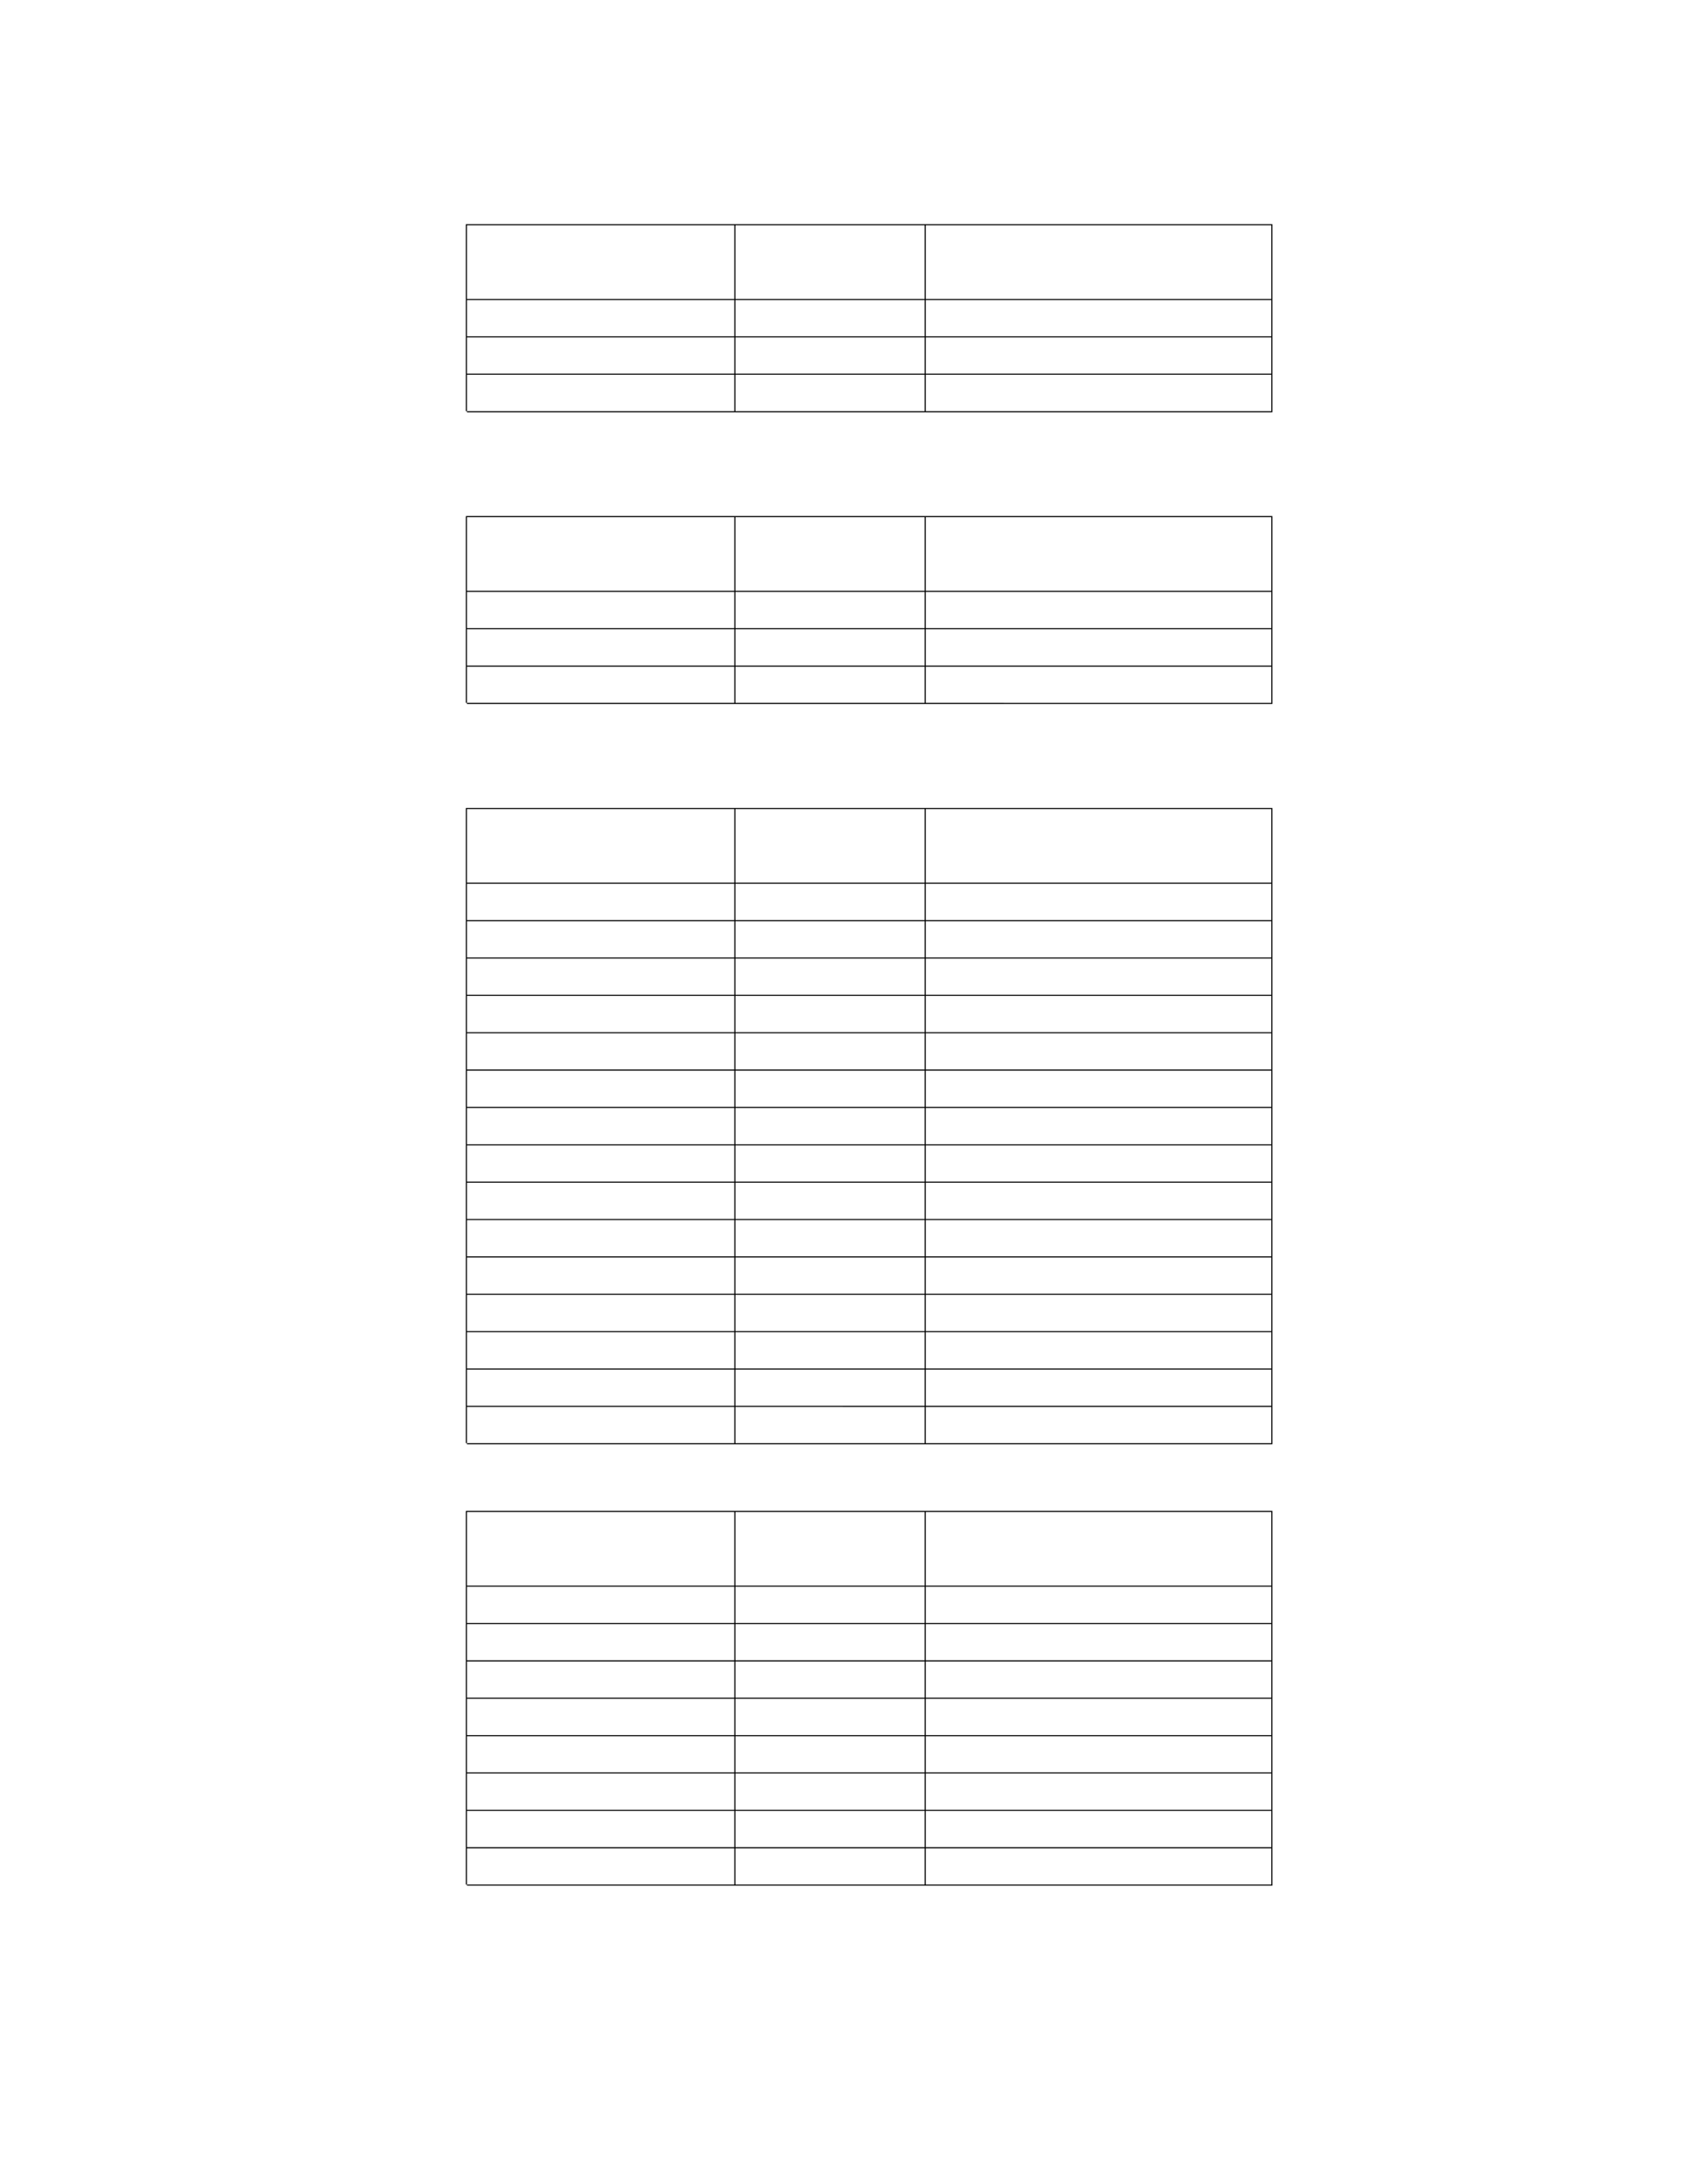<?xml version="1.0" encoding="UTF-8" standalone="no"?>
<!DOCTYPE svg PUBLIC "-//W3C//DTD SVG 1.1//EN"
"http://www.w3.org/Graphics/SVG/1.1/DTD/svg11.dtd">
<svg viewBox="0 0 935 1210" version="1.1" xmlns="http://www.w3.org/2000/svg" xmlns:xlink="http://www.w3.org/1999/xlink">
<defs>
<style type="text/css"><![CDATA[
.g0_109{
fill: none;
stroke: #000;
stroke-width: 0.608;
stroke-miterlimit: 10;
}
]]></style>
</defs>
<path d="M258.8,124.5H705.2M258.5,144.9V124.2m148.8,20.7V124.2m105.5,20.7V124.2m192.1,20.7V124.2M258.5,165.6V144.9m148.8,20.7V144.9m105.5,20.7V144.9m192.1,20.7V144.9m-446.1,21H705.2M258.5,186.3V165.6m148.8,20.7V165.6m105.5,20.7V165.6m192.1,20.7V165.6m-446.1,21H705.2M258.5,207V186.3M407.3,207V186.3M512.8,207V186.3M704.9,207V186.3m-446.1,21H705.2M258.5,227.8V207m148.8,20.8V207m105.5,20.8V207m192.1,20.8V207M258.8,228.1H705.2M258.8,286.2H705.2M258.5,306.6V285.9m148.8,20.7V285.9m105.5,20.7V285.9m192.1,20.7V285.9M258.5,327.3V306.6m148.8,20.7V306.6m105.5,20.7V306.6m192.1,20.7V306.6m-446.1,21H705.2M258.5,348V327.3M407.3,348V327.3M512.8,348V327.3M704.9,348V327.3m-446.1,21H705.2M258.5,368.7V348m148.8,20.7V348m105.5,20.7V348m192.1,20.7V348M258.8,369H705.2M258.5,389.4V368.7m148.8,20.7V368.7m105.5,20.7V368.7m192.1,20.7V368.7m-446.1,21H705.2M258.8,447.9H705.2M258.5,468.3V447.6m148.8,20.7V447.6m105.5,20.7V447.6m192.1,20.7V447.6M258.5,489V468.3M407.3,489V468.3M512.8,489V468.3M704.9,489V468.3m-446.1,21H705.2M258.5,509.7V489m148.8,20.7V489m105.5,20.7V489m192.1,20.7V489M258.8,510H705.2M258.5,530.4V509.7m148.8,20.7V509.7m105.5,20.7V509.7m192.1,20.7V509.7m-446.1,21H705.2M258.5,551.1V530.4m148.8,20.7V530.4m105.5,20.7V530.4m192.1,20.7V530.4m-446.1,21H705.2M258.5,571.8V551.1m148.8,20.7V551.1m105.5,20.7V551.1m192.1,20.7V551.1m-446.1,21H705.2M258.5,592.5V571.8m148.8,20.7V571.8m105.5,20.7V571.8m192.1,20.7V571.8m-446.1,21H705.2M258.5,613.2V592.5m148.8,20.7V592.5m105.5,20.7V592.5m192.1,20.7V592.5m-446.1,21H705.2M258.5,633.9V613.2m148.8,20.7V613.2m105.5,20.7V613.2m192.1,20.7V613.2m-446.1,21H705.2M258.5,654.6V633.9m148.8,20.7V633.9m105.5,20.7V633.9m192.1,20.7V633.9m-446.1,21H705.2M258.5,675.3V654.6m148.8,20.7V654.6m105.5,20.7V654.6m192.1,20.7V654.6m-446.1,21H705.2M258.5,696V675.3M407.3,696V675.3M512.8,696V675.3M704.9,696V675.3m-446.1,21H705.2M258.5,716.7V696m148.8,20.7V696m105.5,20.7V696m192.1,20.7V696M258.8,717H705.2M258.5,737.4V716.7m148.8,20.7V716.7m105.5,20.7V716.7m192.1,20.7V716.7m-446.1,21H705.2M258.5,758.1V737.4m148.8,20.7V737.4m105.5,20.7V737.4m192.1,20.7V737.4m-446.1,21H705.2M258.5,778.8V758.1m148.8,20.7V758.1m105.5,20.7V758.1m192.1,20.7V758.1m-446.1,21H705.2M258.5,799.5V778.8m148.8,20.7V778.8m105.5,20.7V778.8m192.1,20.7V778.8m-446.1,21H705.2M258.8,837.3H705.2M258.5,857.7V837m148.8,20.7V837m105.5,20.7V837m192.1,20.7V837M258.5,878.4V857.7m148.8,20.7V857.7m105.5,20.7V857.7m192.1,20.7V857.7m-446.1,21H705.2M258.5,899.1V878.4m148.8,20.7V878.4m105.5,20.7V878.4m192.1,20.7V878.4m-446.1,21H705.2M258.5,919.8V899.1m148.8,20.7V899.1m105.5,20.7V899.1m192.1,20.7V899.1m-446.1,21H705.2M258.5,940.5V919.8m148.8,20.7V919.8m105.5,20.7V919.8m192.1,20.7V919.8m-446.1,21H705.2M258.5,961.2V940.5m148.8,20.7V940.5m105.5,20.7V940.5m192.1,20.7V940.5m-446.1,21H705.2M258.5,981.9V961.2m148.8,20.7V961.2m105.5,20.7V961.2m192.1,20.7V961.2m-446.1,21H705.2m-446.7,20.4V981.9m148.8,20.7V981.9m105.5,20.7V981.9m192.1,20.7V981.9m-446.1,21H705.2m-446.7,20.4v-20.7m148.8,20.7v-20.7m105.5,20.7v-20.7m192.1,20.7v-20.7m-446.1,21H705.2M258.5,1044v-20.7M407.3,1044v-20.7M512.8,1044v-20.7M704.9,1044v-20.7m-446.1,21H705.2" class="g0_109"/>
</svg>